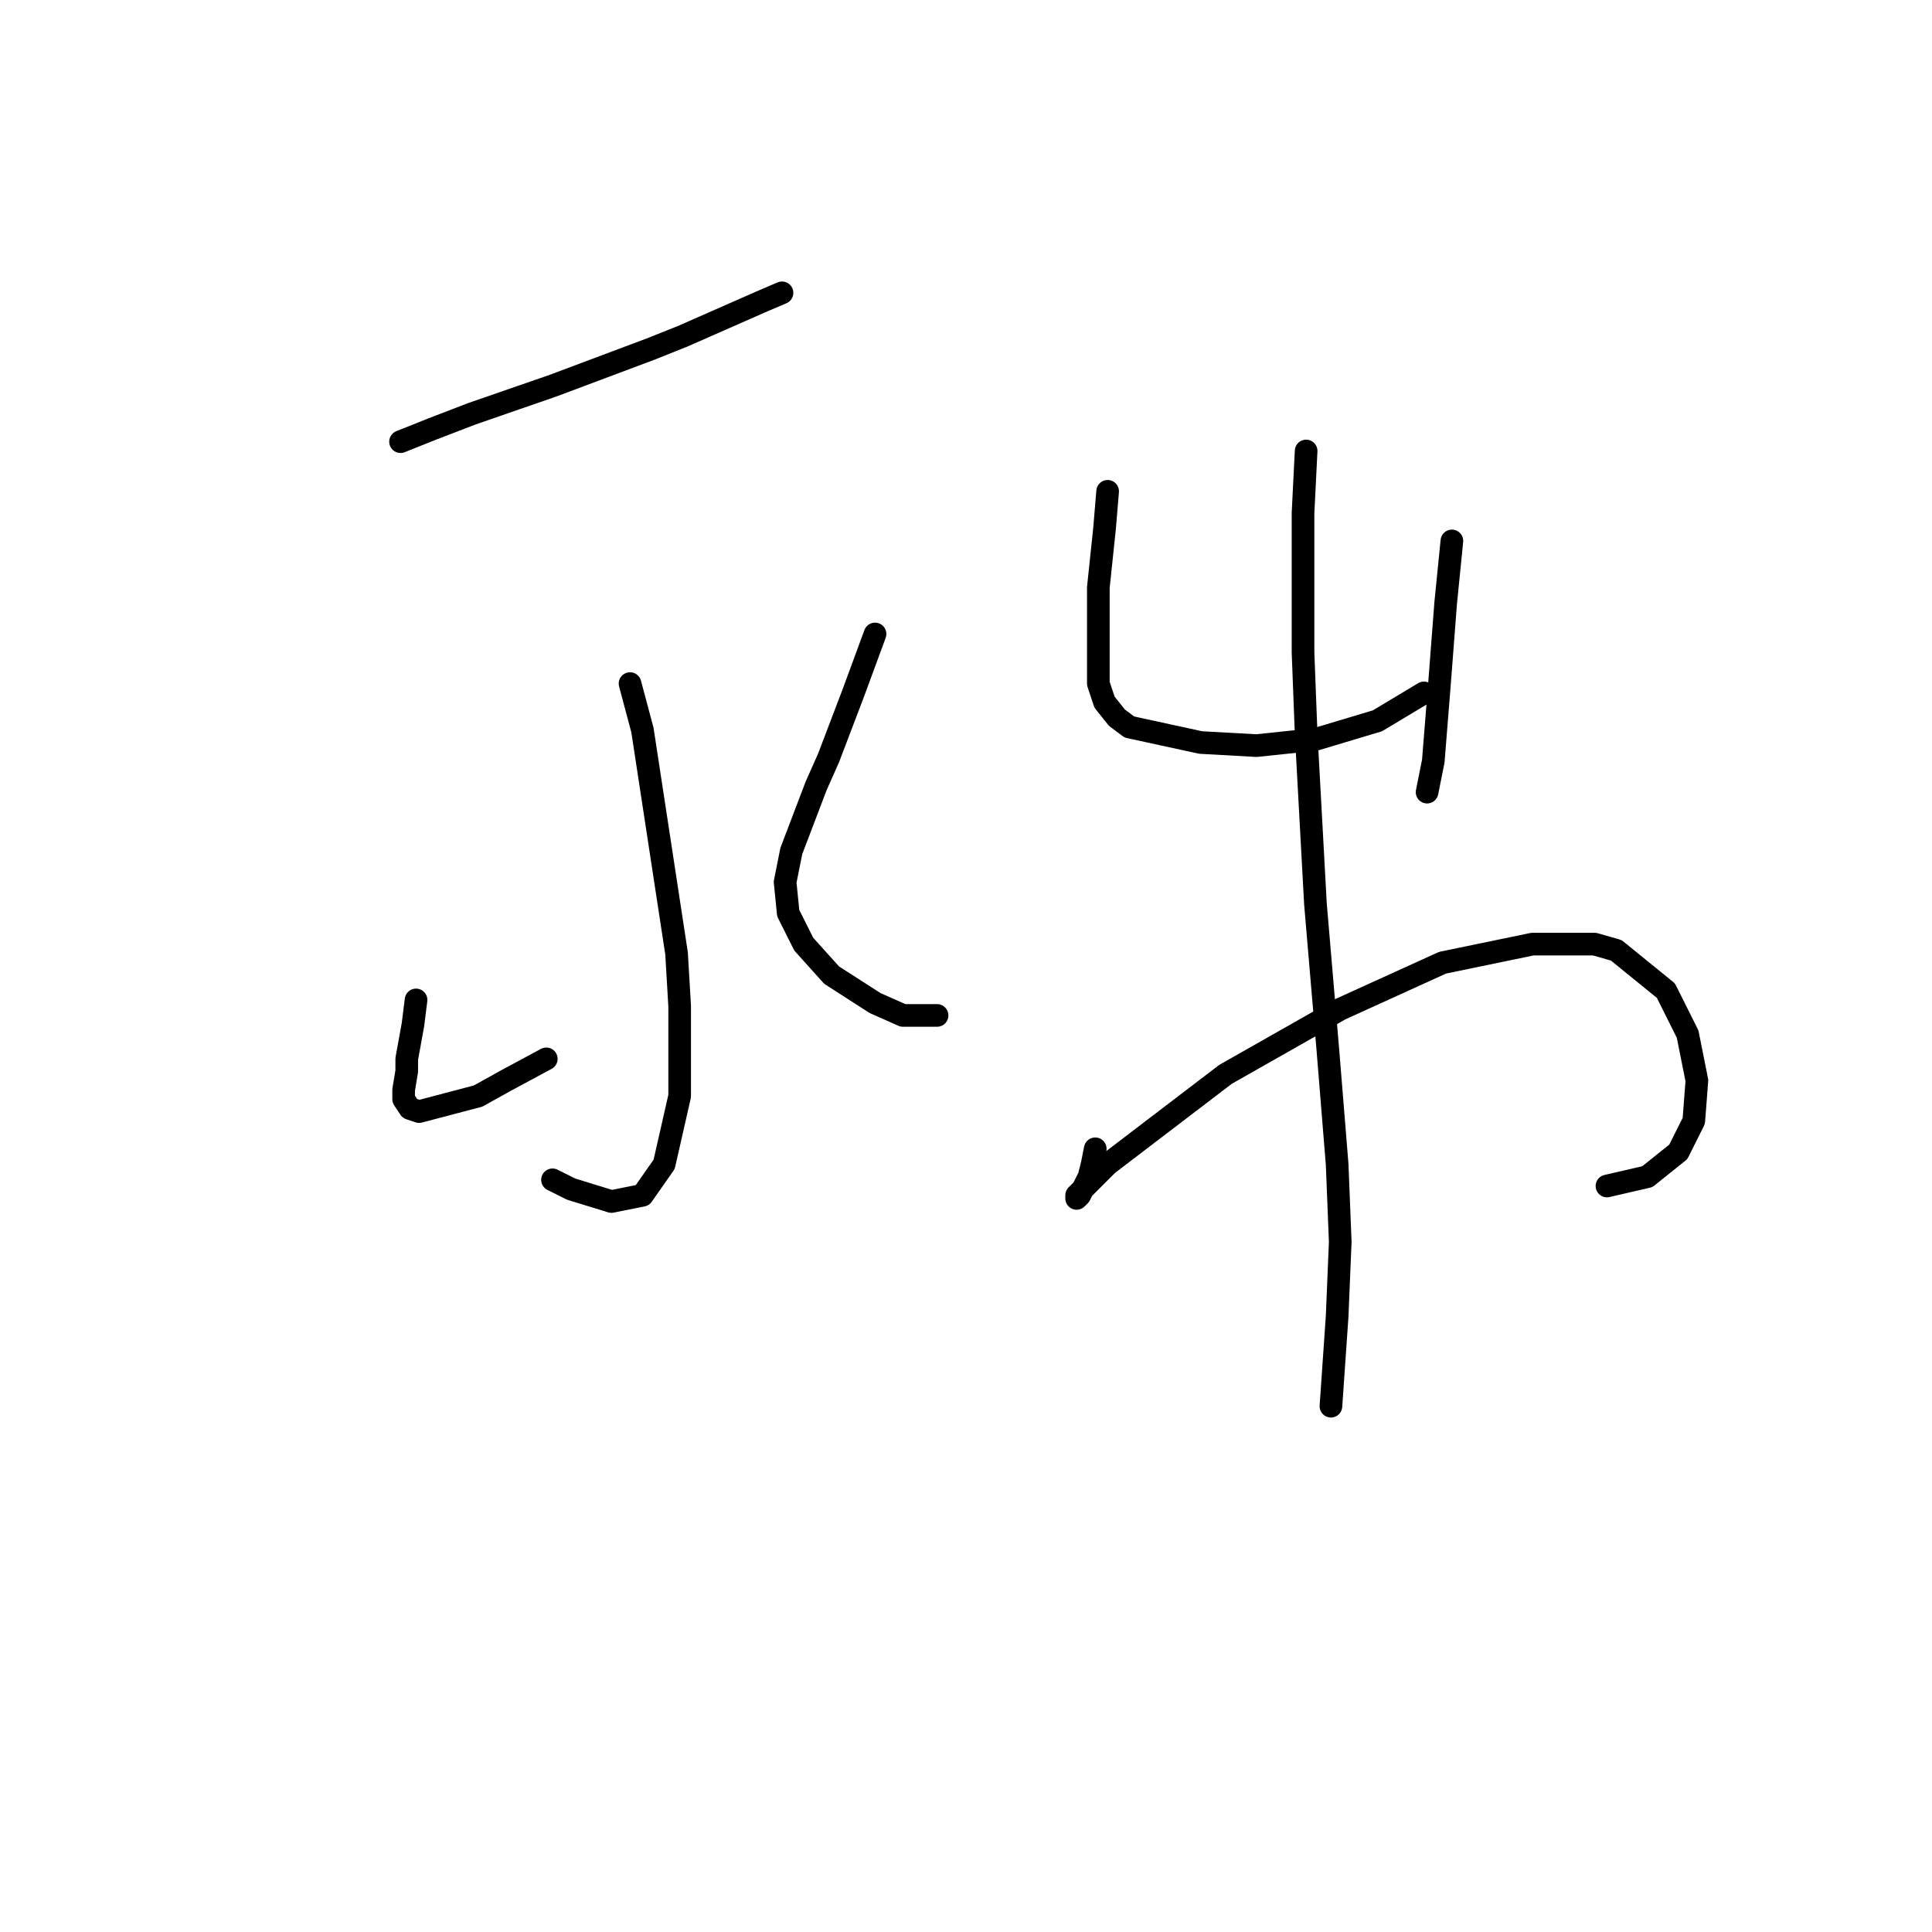 <?xml version="1.0" standalone="no"?>
    <svg width="256" height="256" xmlns="http://www.w3.org/2000/svg" version="1.1">
    <polyline stroke="black" stroke-width="3" stroke-linecap="round" fill="transparent" stroke-linejoin="round" points="53.073 58.525 57.182 56.882 62.525 54.827 73.209 51.128 86.359 46.197 90.469 44.553 100.742 40.033 103.619 38.8 103.619 38.8 " />
        <polyline stroke="black" stroke-width="3" stroke-linecap="round" fill="transparent" stroke-linejoin="round" points="83.483 90.579 85.127 96.743 89.647 126.332 90.058 133.318 90.058 145.235 88.003 154.276 85.127 158.385 81.017 159.207 75.675 157.563 73.209 156.331 73.209 156.331 " />
        <polyline stroke="black" stroke-width="3" stroke-linecap="round" fill="transparent" stroke-linejoin="round" points="55.128 132.496 54.717 135.783 53.895 140.304 53.895 141.947 53.484 144.413 53.484 145.235 53.484 145.646 54.306 146.879 55.538 147.29 63.346 145.235 67.045 143.18 72.387 140.304 72.387 140.304 " />
        <polyline stroke="black" stroke-width="3" stroke-linecap="round" fill="transparent" stroke-linejoin="round" points="115.947 84.004 113.071 91.812 109.783 100.442 108.139 104.14 104.852 112.77 104.03 116.88 104.441 120.989 106.496 125.099 110.194 129.208 115.947 132.907 119.646 134.55 124.166 134.55 124.166 134.55 " />
        <polyline stroke="black" stroke-width="3" stroke-linecap="round" fill="transparent" stroke-linejoin="round" points="146.768 65.101 146.357 70.032 145.536 77.84 145.536 86.881 145.536 90.579 146.357 93.045 148.001 95.1 149.645 96.332 159.097 98.387 166.494 98.798 174.302 97.976 182.521 95.511 188.685 91.812 188.685 91.812 " />
        <polyline stroke="black" stroke-width="3" stroke-linecap="round" fill="transparent" stroke-linejoin="round" points="192.383 71.676 191.972 75.785 191.561 79.895 190.74 90.579 189.918 100.853 189.096 104.962 189.096 104.962 " />
        <polyline stroke="black" stroke-width="3" stroke-linecap="round" fill="transparent" stroke-linejoin="round" points="145.125 152.221 144.714 154.276 144.303 155.92 143.07 158.385 142.659 158.796 142.659 158.385 144.303 156.741 146.768 154.276 162.384 142.358 177.589 133.729 191.151 127.564 203.068 125.099 211.287 125.099 214.163 125.921 220.739 131.263 223.615 137.016 224.848 143.18 224.437 148.523 222.382 152.632 218.273 155.92 212.931 157.152 212.931 157.152 " />
        <polyline stroke="black" stroke-width="3" stroke-linecap="round" fill="transparent" stroke-linejoin="round" points="173.069 59.758 172.658 67.977 172.658 86.47 173.069 97.154 174.302 119.756 175.945 139.071 177.178 154.276 177.589 164.549 177.178 174.412 176.356 186.33 176.356 186.33 " />
        </svg>
